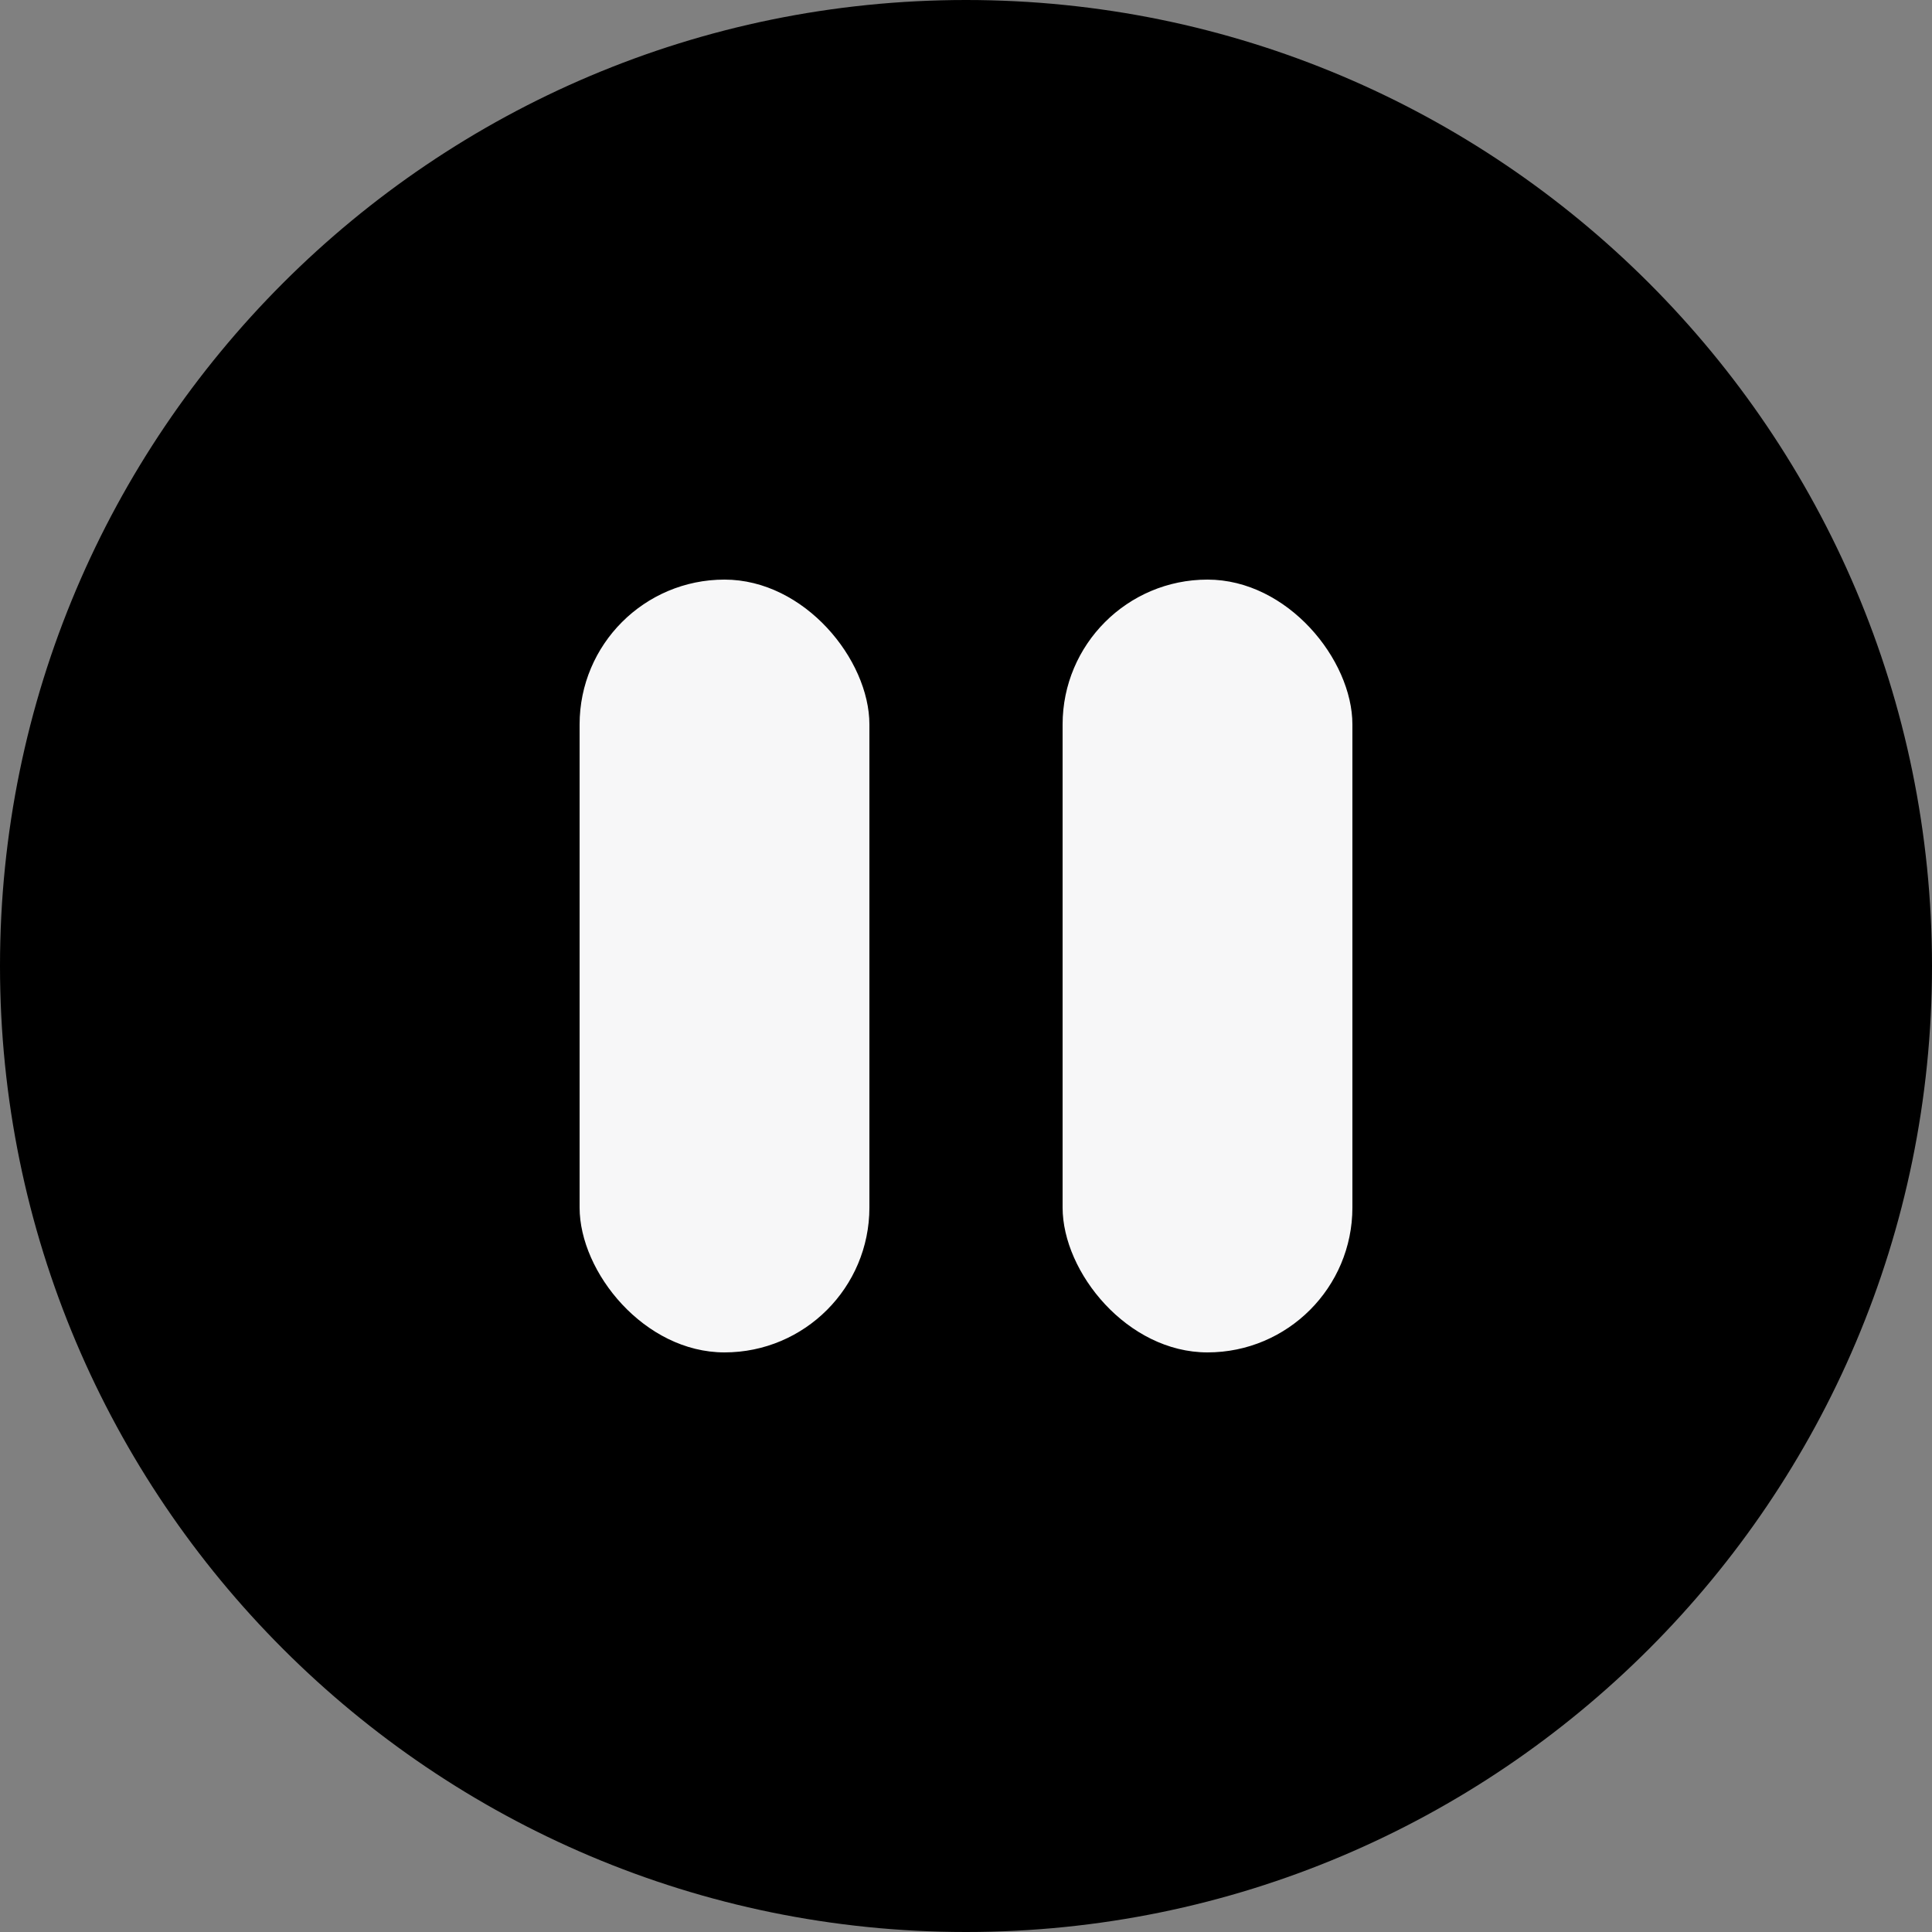 <svg width="20" height="20" viewBox="0 0 20 20" fill="none" xmlns="http://www.w3.org/2000/svg">
<rect x="0" y="0" width="20" height="20" fill="#808080" stroke="none"/>
<path d="M10 0C4.48 0 0 4.48 0 10C0 15.52 4.48 20 10 20C15.52 20 20 15.52 20 10C20 4.48 15.52 0 10 0Z" fill="black"/>
<rect x="6" y="6" width="3" height="8" rx="1.5" fill="#F7F7F8"/>
<rect x="11" y="6" width="3" height="8" rx="1.5" fill="#F7F7F8"/>
</svg>
